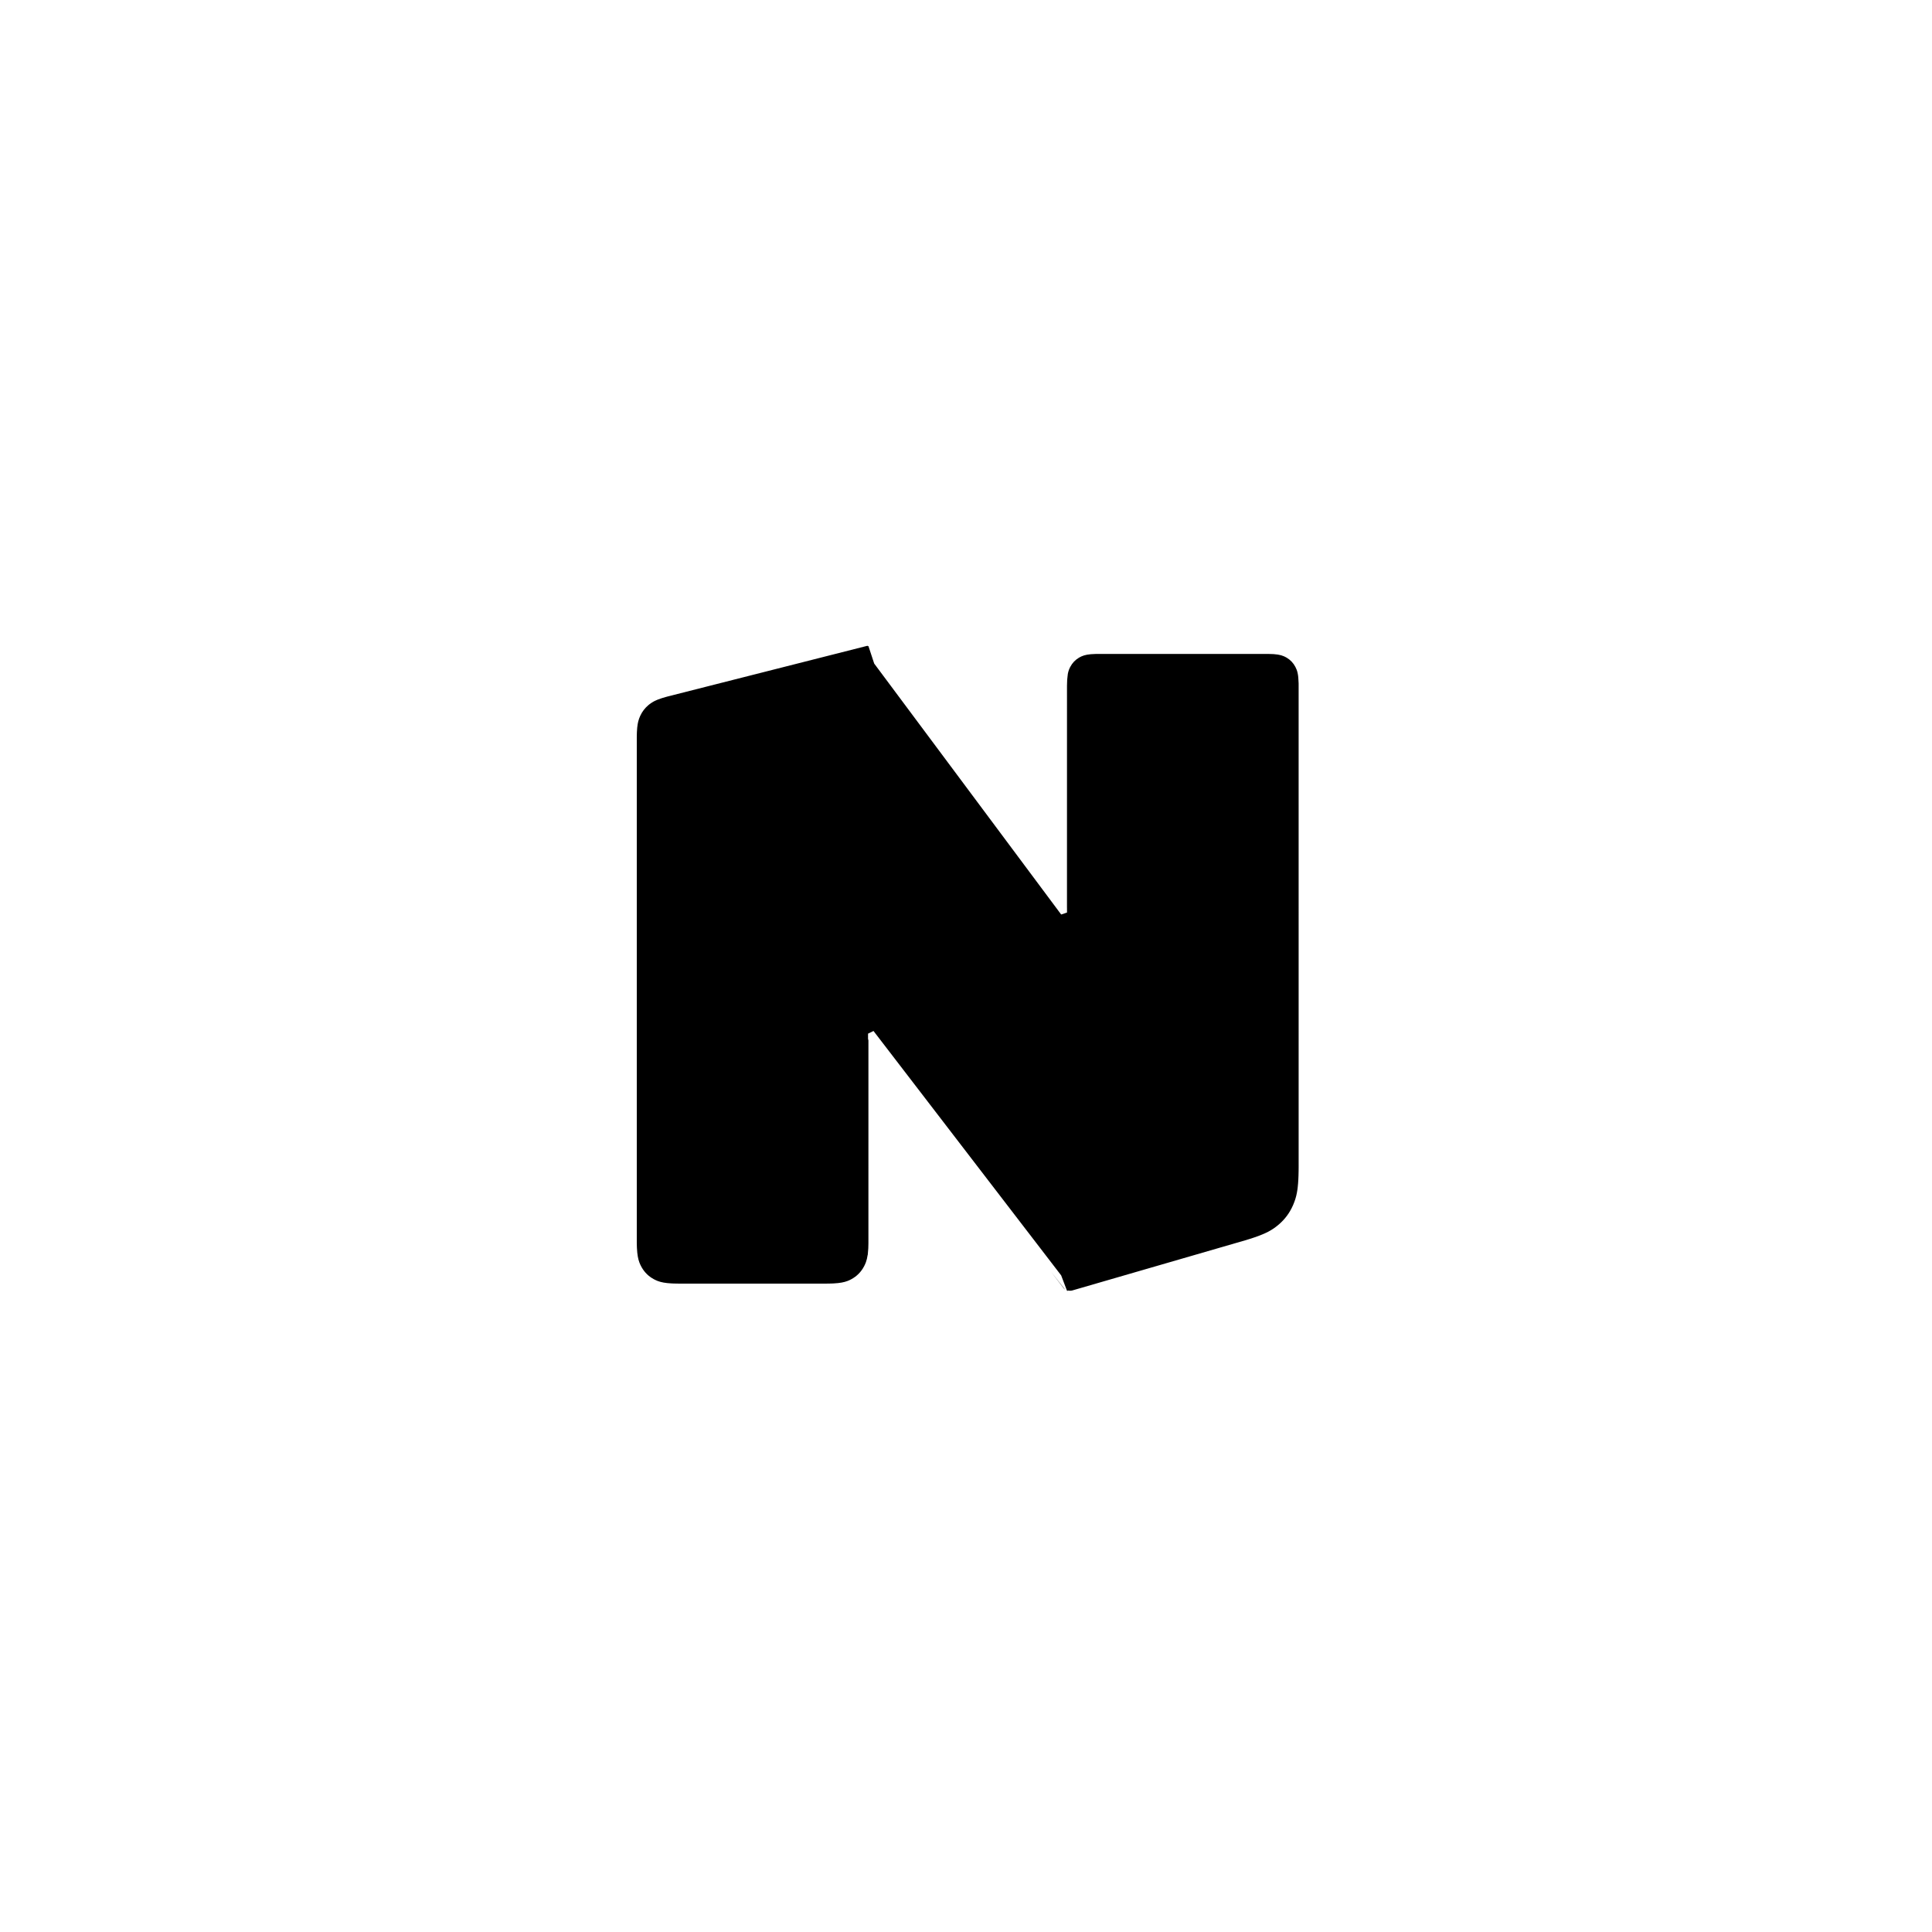 <?xml version="1.0" encoding="UTF-8"?>
<svg width="564px" height="564px" viewBox="0 0 564 564" version="1.1" xmlns="http://www.w3.org/2000/svg" xmlns:xlink="http://www.w3.org/1999/xlink">
    <title>com_android_notes_b_s5_2x2_1_mc</title>
    <g id="com_android_notes" stroke="none" stroke-width="1" fill="none" fill-rule="evenodd">
        <path d="M253.292,188.503 L253.293,188.659 L253.515,188.602 L255.2,193.711 L309.783,266.968 L311.485,266.394 L311.485,265 L311.478,264.99 L311.481,200.479 L311.482,200.126 C311.492,198.863 311.556,197.928 311.673,197.183 L311.706,196.985 L311.706,196.829 C311.793,196.337 311.905,195.93 312.041,195.562 L312.125,195.345 L312.334,194.884 L312.39,194.771 L312.449,194.659 C313.032,193.553 313.866,192.666 314.92,192.032 L315.188,191.879 L315.634,191.653 L315.769,191.592 C316.677,191.192 317.761,190.958 319.849,190.908 L320.187,190.901 L369.818,190.897 L370.15,190.898 C372.631,190.917 373.83,191.156 374.82,191.592 L374.954,191.653 L375.4,191.879 L375.668,192.032 C376.722,192.666 377.556,193.553 378.139,194.659 C378.707,195.737 379.036,196.808 379.097,199.4 L379.103,199.732 L379.107,340.265 L379.106,340.794 C379.104,341.025 379.103,341.251 379.1,341.471 L379.096,341.797 L379.065,343.173 L379.012,344.406 L378.939,345.512 L378.844,346.505 L378.808,346.814 L378.77,347.112 L378.729,347.4 L378.592,348.212 L378.434,348.956 L378.391,349.133 L378.347,349.306 L378.157,349.975 L378.106,350.136 L378.054,350.296 L377.832,350.922 L377.589,351.538 L377.404,351.969 C376.454,354.103 375.103,355.921 373.342,357.434 L372.985,357.732 L372.467,358.139 L371.935,358.528 L371.798,358.623 L371.659,358.717 L371.078,359.085 L370.842,359.225 C369.962,359.735 368.918,360.225 367.533,360.748 L367.146,360.892 L366.057,361.274 L364.835,361.673 L363.465,362.092 L313.063,376.708 L312.868,376.756 C312.541,376.822 312.21,376.818 311.894,376.752 L311.706,376.704 L311.706,376.86 C311.633,376.839 311.561,376.814 311.49,376.785 L311.485,376.803 L309.782,372.32 L254.999,300.971 L253.405,301.745 L253.405,303.249 L253.515,303.725 L253.51,303.724 L253.515,303.73 L253.512,362.971 L253.482,364.177 L253.466,364.543 C253.435,365.158 253.39,365.699 253.33,366.183 L253.293,366.467 L253.293,366.317 C253.174,367.163 253.008,367.83 252.798,368.419 L252.705,368.667 L252.478,369.193 L252.355,369.448 L252.226,369.701 C251.384,371.298 250.148,372.552 248.574,373.406 L248.325,373.538 L248.074,373.663 L247.555,373.893 L247.375,373.963 C246.401,374.331 245.218,374.568 243.338,374.665 L242.977,374.682 L241.789,374.712 L241.131,374.716 L198.275,374.716 L197.617,374.712 L196.429,374.682 L196.068,374.665 C194.195,374.568 193.014,374.332 192.042,373.967 L191.851,373.893 L191.332,373.663 L191.081,373.538 L190.832,373.406 C189.363,372.609 188.189,371.464 187.354,370.016 L187.181,369.701 L186.928,369.193 L186.702,368.667 L186.632,368.484 C186.27,367.496 186.036,366.295 185.94,364.387 L185.923,364.021 L185.893,362.815 L185.893,215.136 L185.919,213.991 L185.934,213.627 C186.016,211.857 186.217,210.81 186.536,209.891 L186.601,209.709 L186.804,209.201 L186.95,208.875 C187.506,207.693 188.28,206.686 189.275,205.852 L189.552,205.629 L189.768,205.465 L190.214,205.154 L190.694,204.86 L190.867,204.765 L191.046,204.671 L191.234,204.577 L191.855,204.301 L192.084,204.209 C192.398,204.086 192.745,203.963 193.134,203.837 L193.435,203.741 L194.439,203.447 L195.005,203.294 L253.292,188.503 Z M306.871,371.322 L310.934,376.47 C310.815,376.38 310.704,376.278 310.602,376.165 L310.477,376.016 L306.871,371.322 Z" id="主色" fill="#000000"></path>
    </g>
</svg>